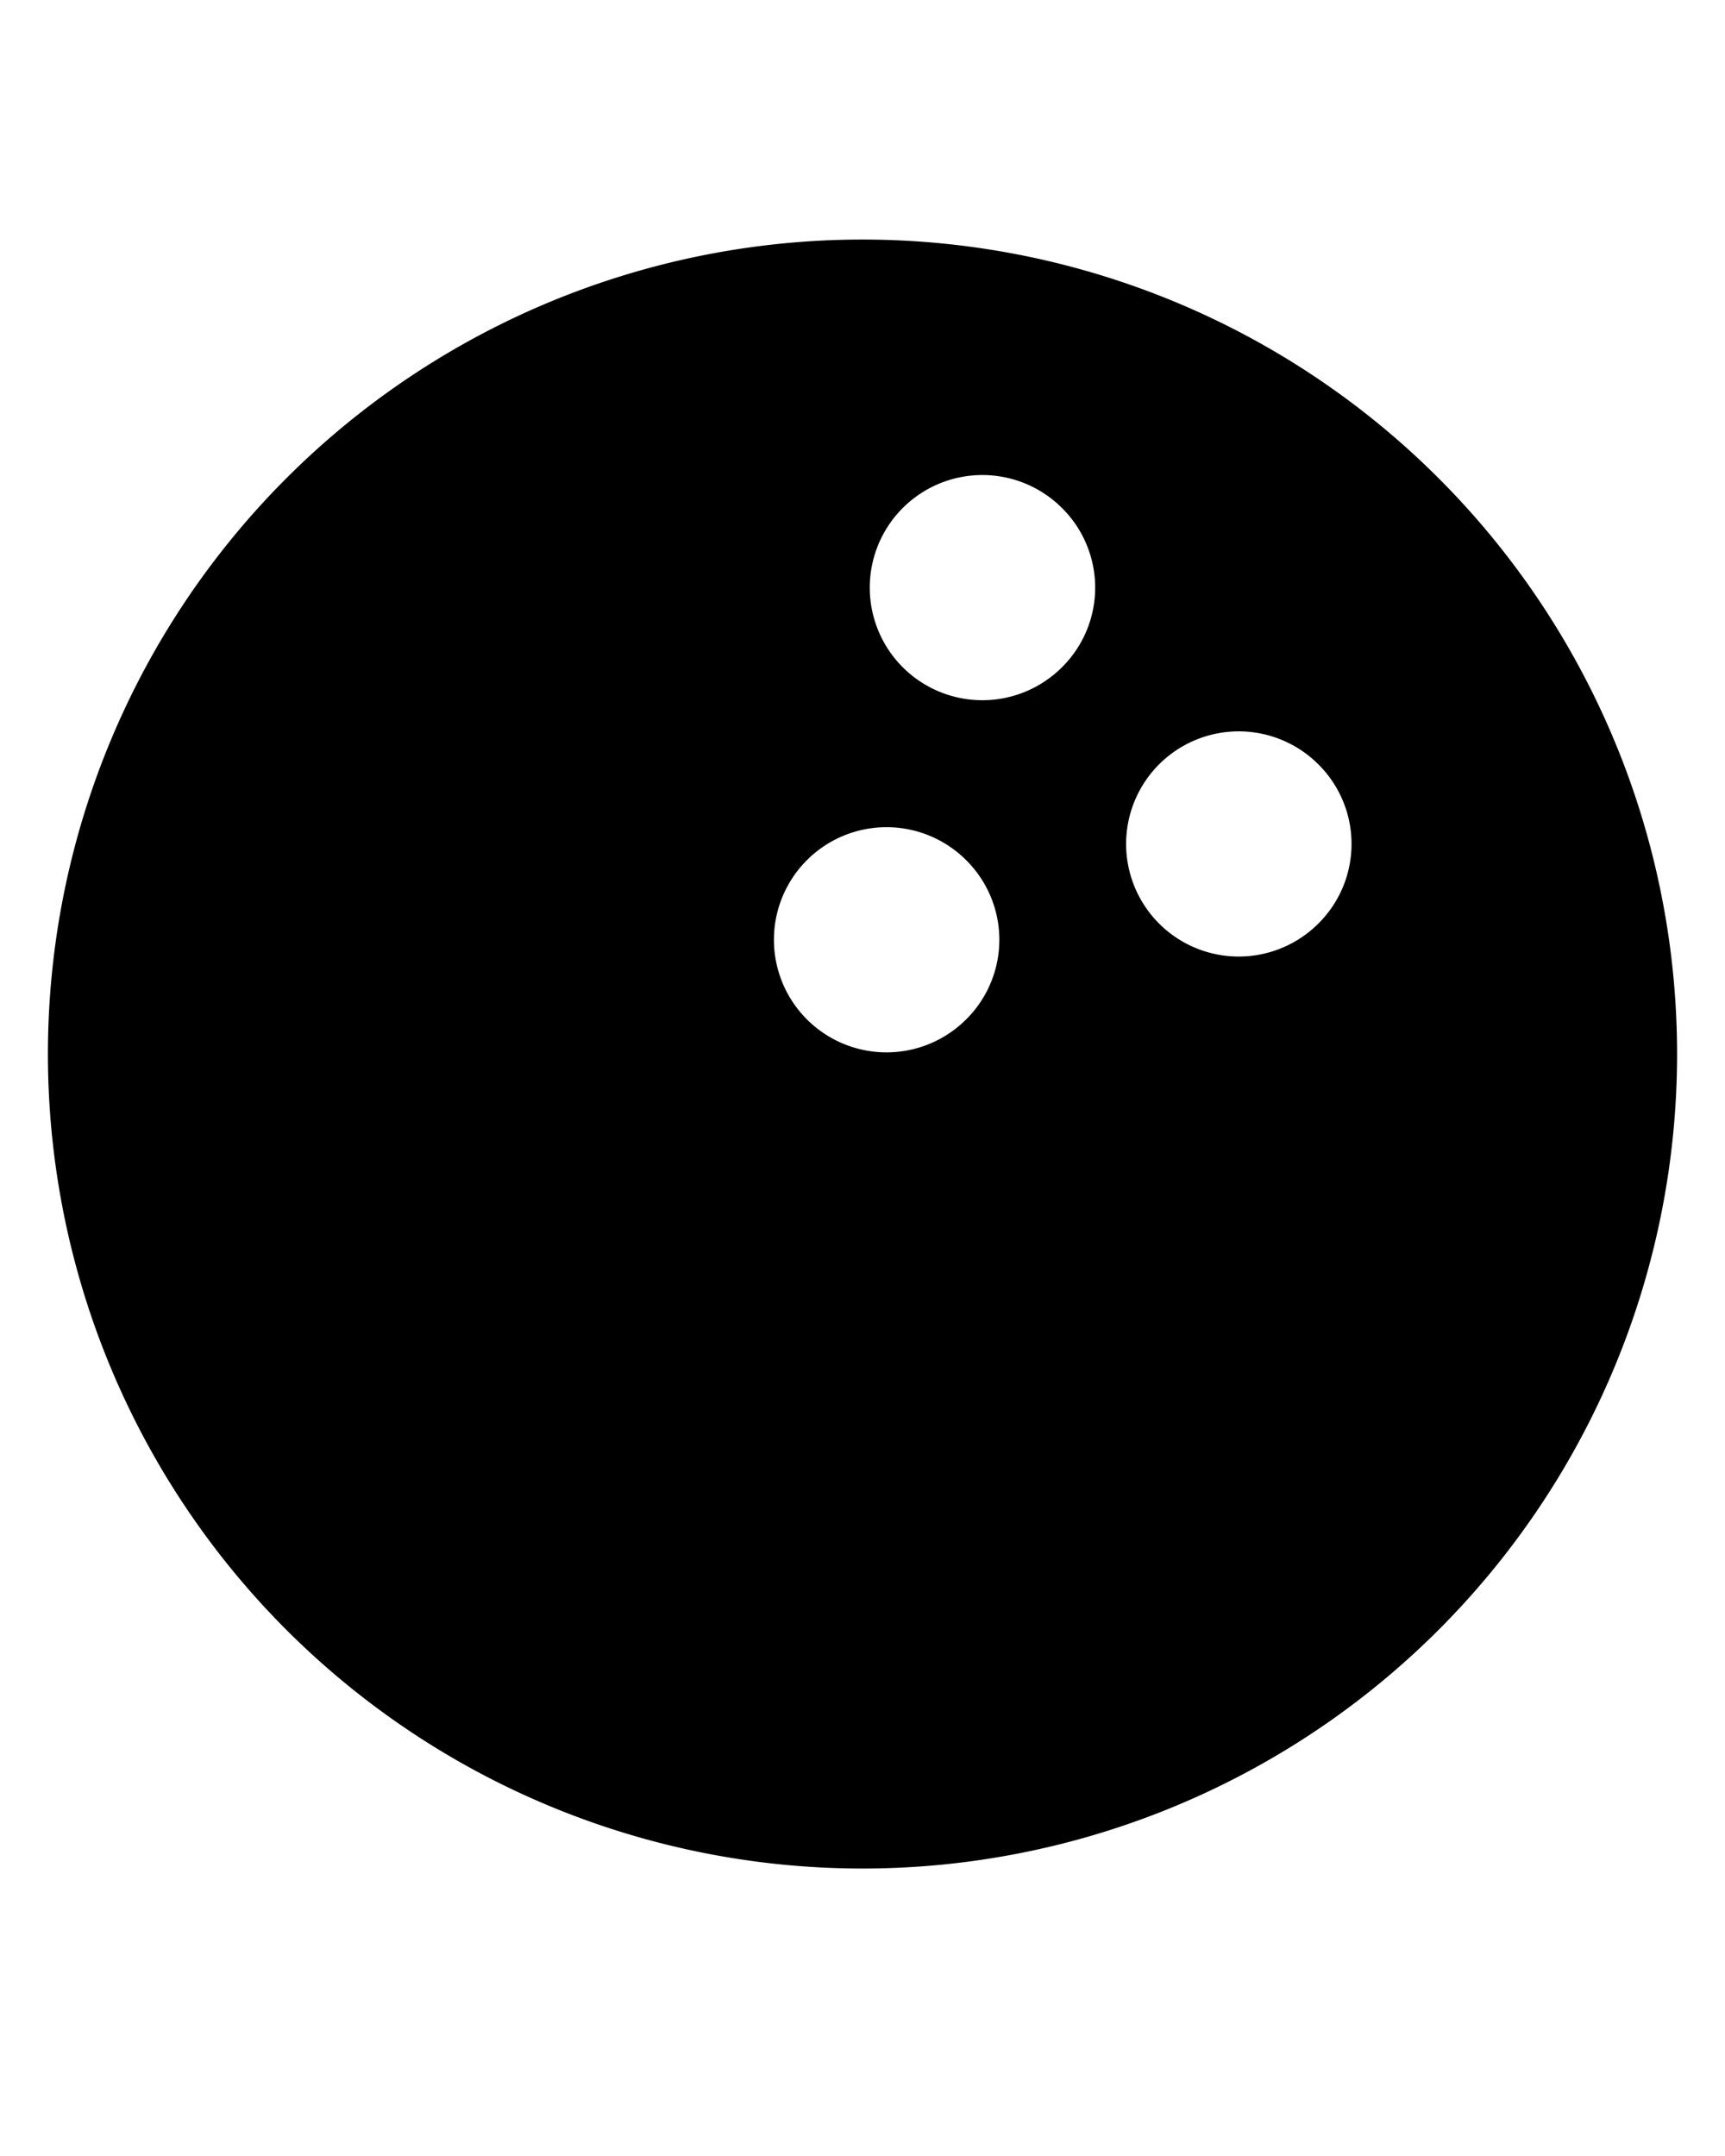<?xml version="1.0" encoding="UTF-8" standalone="no"?>
<svg
   xmlns:dc="http://purl.org/dc/elements/1.1/"
   xmlns:cc="http://creativecommons.org/ns#"
   xmlns:rdf="http://www.w3.org/1999/02/22-rdf-syntax-ns#"
   xmlns:svg="http://www.w3.org/2000/svg"
   xmlns="http://www.w3.org/2000/svg"
   xmlns:sodipodi="http://sodipodi.sourceforge.net/DTD/sodipodi-0.dtd"
   xmlns:inkscape="http://www.inkscape.org/namespaces/inkscape"
   inkscape:version="1.0rc1 (09960d6f05, 2020-04-09)"
   sodipodi:docname="noun_Bowling_3321724.svg"
   id="svg10"
   version="1.1"
   y="0px"
   x="0px"
   viewBox="0 0 36 45">
  <defs
     id="defs14" />
  <sodipodi:namedview
     inkscape:current-layer="svg10"
     inkscape:window-maximized="1"
     inkscape:window-y="-8"
     inkscape:window-x="-8"
     inkscape:cy="22.5"
     inkscape:cx="18"
     inkscape:zoom="5.5111111"
     showgrid="false"
     id="namedview12"
     inkscape:window-height="988"
     inkscape:window-width="1680"
     inkscape:pageshadow="2"
     inkscape:pageopacity="0"
     guidetolerance="10"
     gridtolerance="10"
     objecttolerance="10"
     borderopacity="1"
     bordercolor="#666666"
     pagecolor="#ffffff" />
  <title
     id="title2">Монтажная область 12</title>
  <path
     inkscape:connector-curvature="0"
     id="path4"
     d="M 18,5 A 17,17 0 1 0 35,22 17,17 0 0 0 18,5 Z m 2.16,16.28 a 2.35,2.35 0 1 1 0,-3.33 2.34,2.34 0 0 1 0,3.33 z m 2,-7.35 a 2.35,2.35 0 1 1 0,-3.33 2.34,2.34 0 0 1 0,3.33 z m 5.35,5.35 a 2.35,2.35 0 1 1 0,-3.33 2.34,2.34 0 0 1 0,3.33 z" />
</svg>
